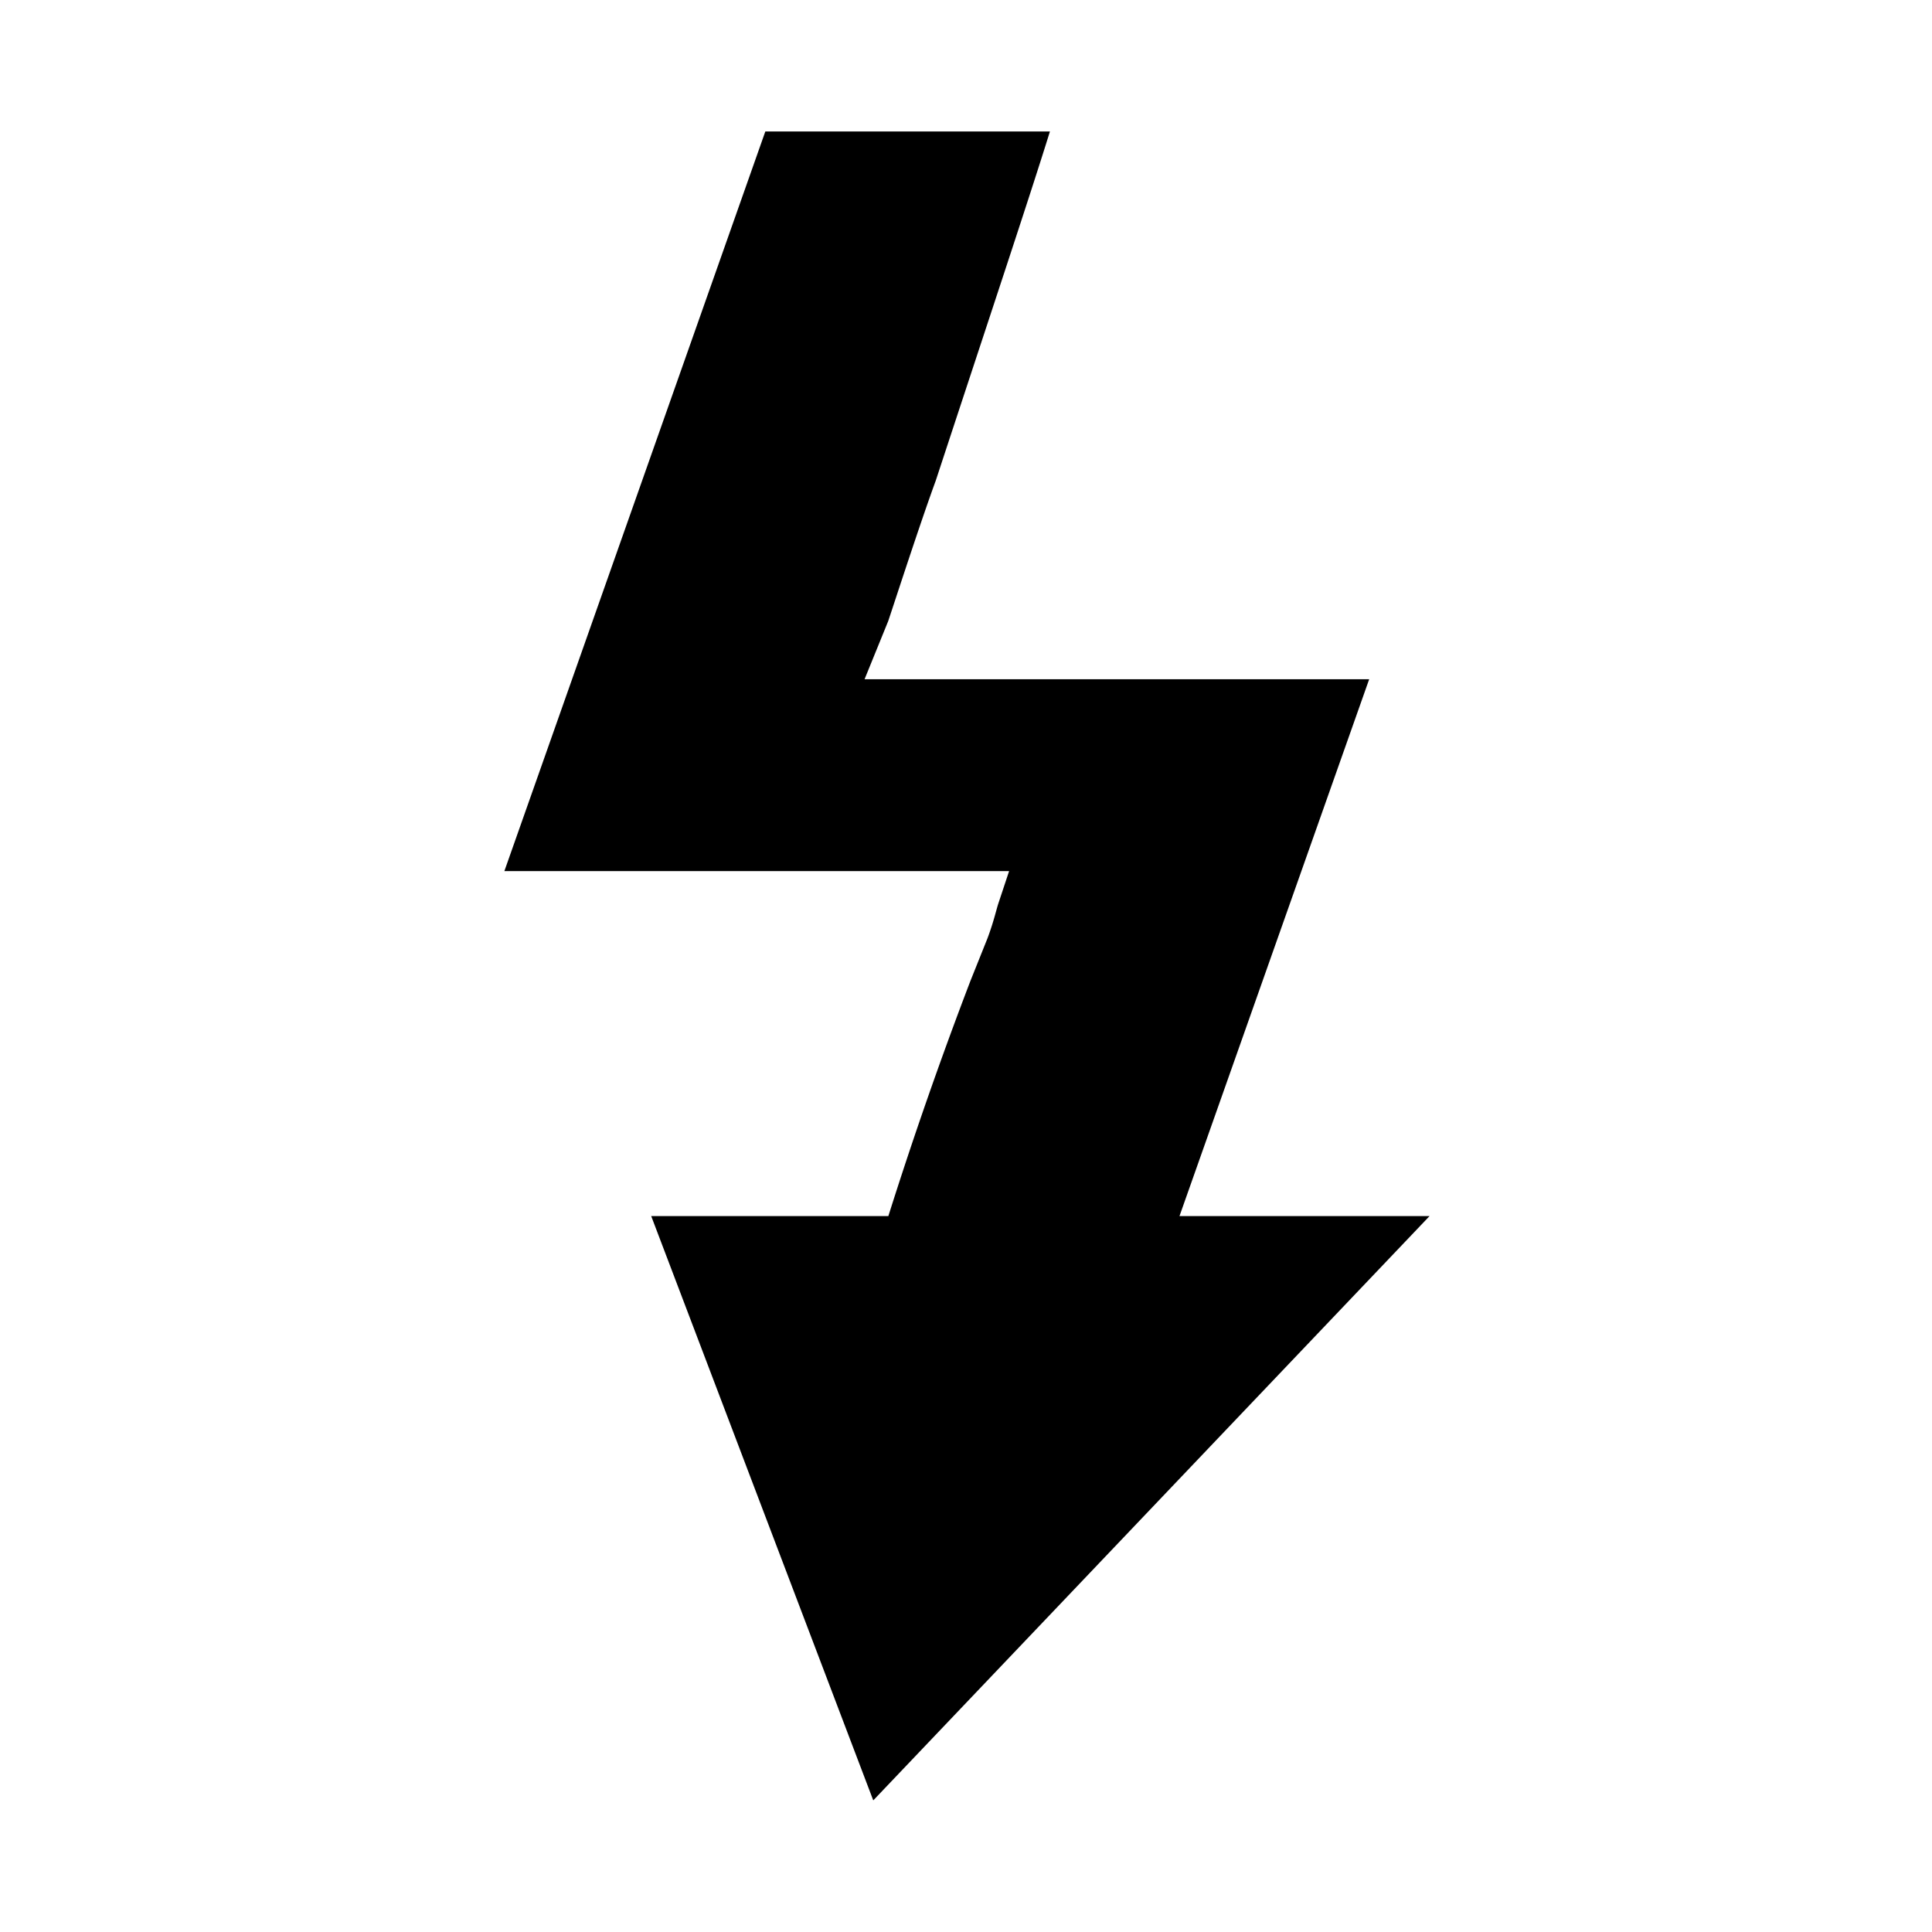 <svg xmlns="http://www.w3.org/2000/svg" width="16" height="16" viewBox="0 0 16 16"><path d="M8.357 7.214l-.089.268c-.018.054-.036.143-.089.286l-.143.357a34.657 34.657 0 0 0-.679 1.946H5.393l1.839 4.839 4.607-4.839H9.768l1.571-4.446H7.16l.196-.482c.054-.161.268-.821.393-1.161.446-1.357.768-2.321.946-2.893H6.338L4.177 7.214h4.179z"/></svg>